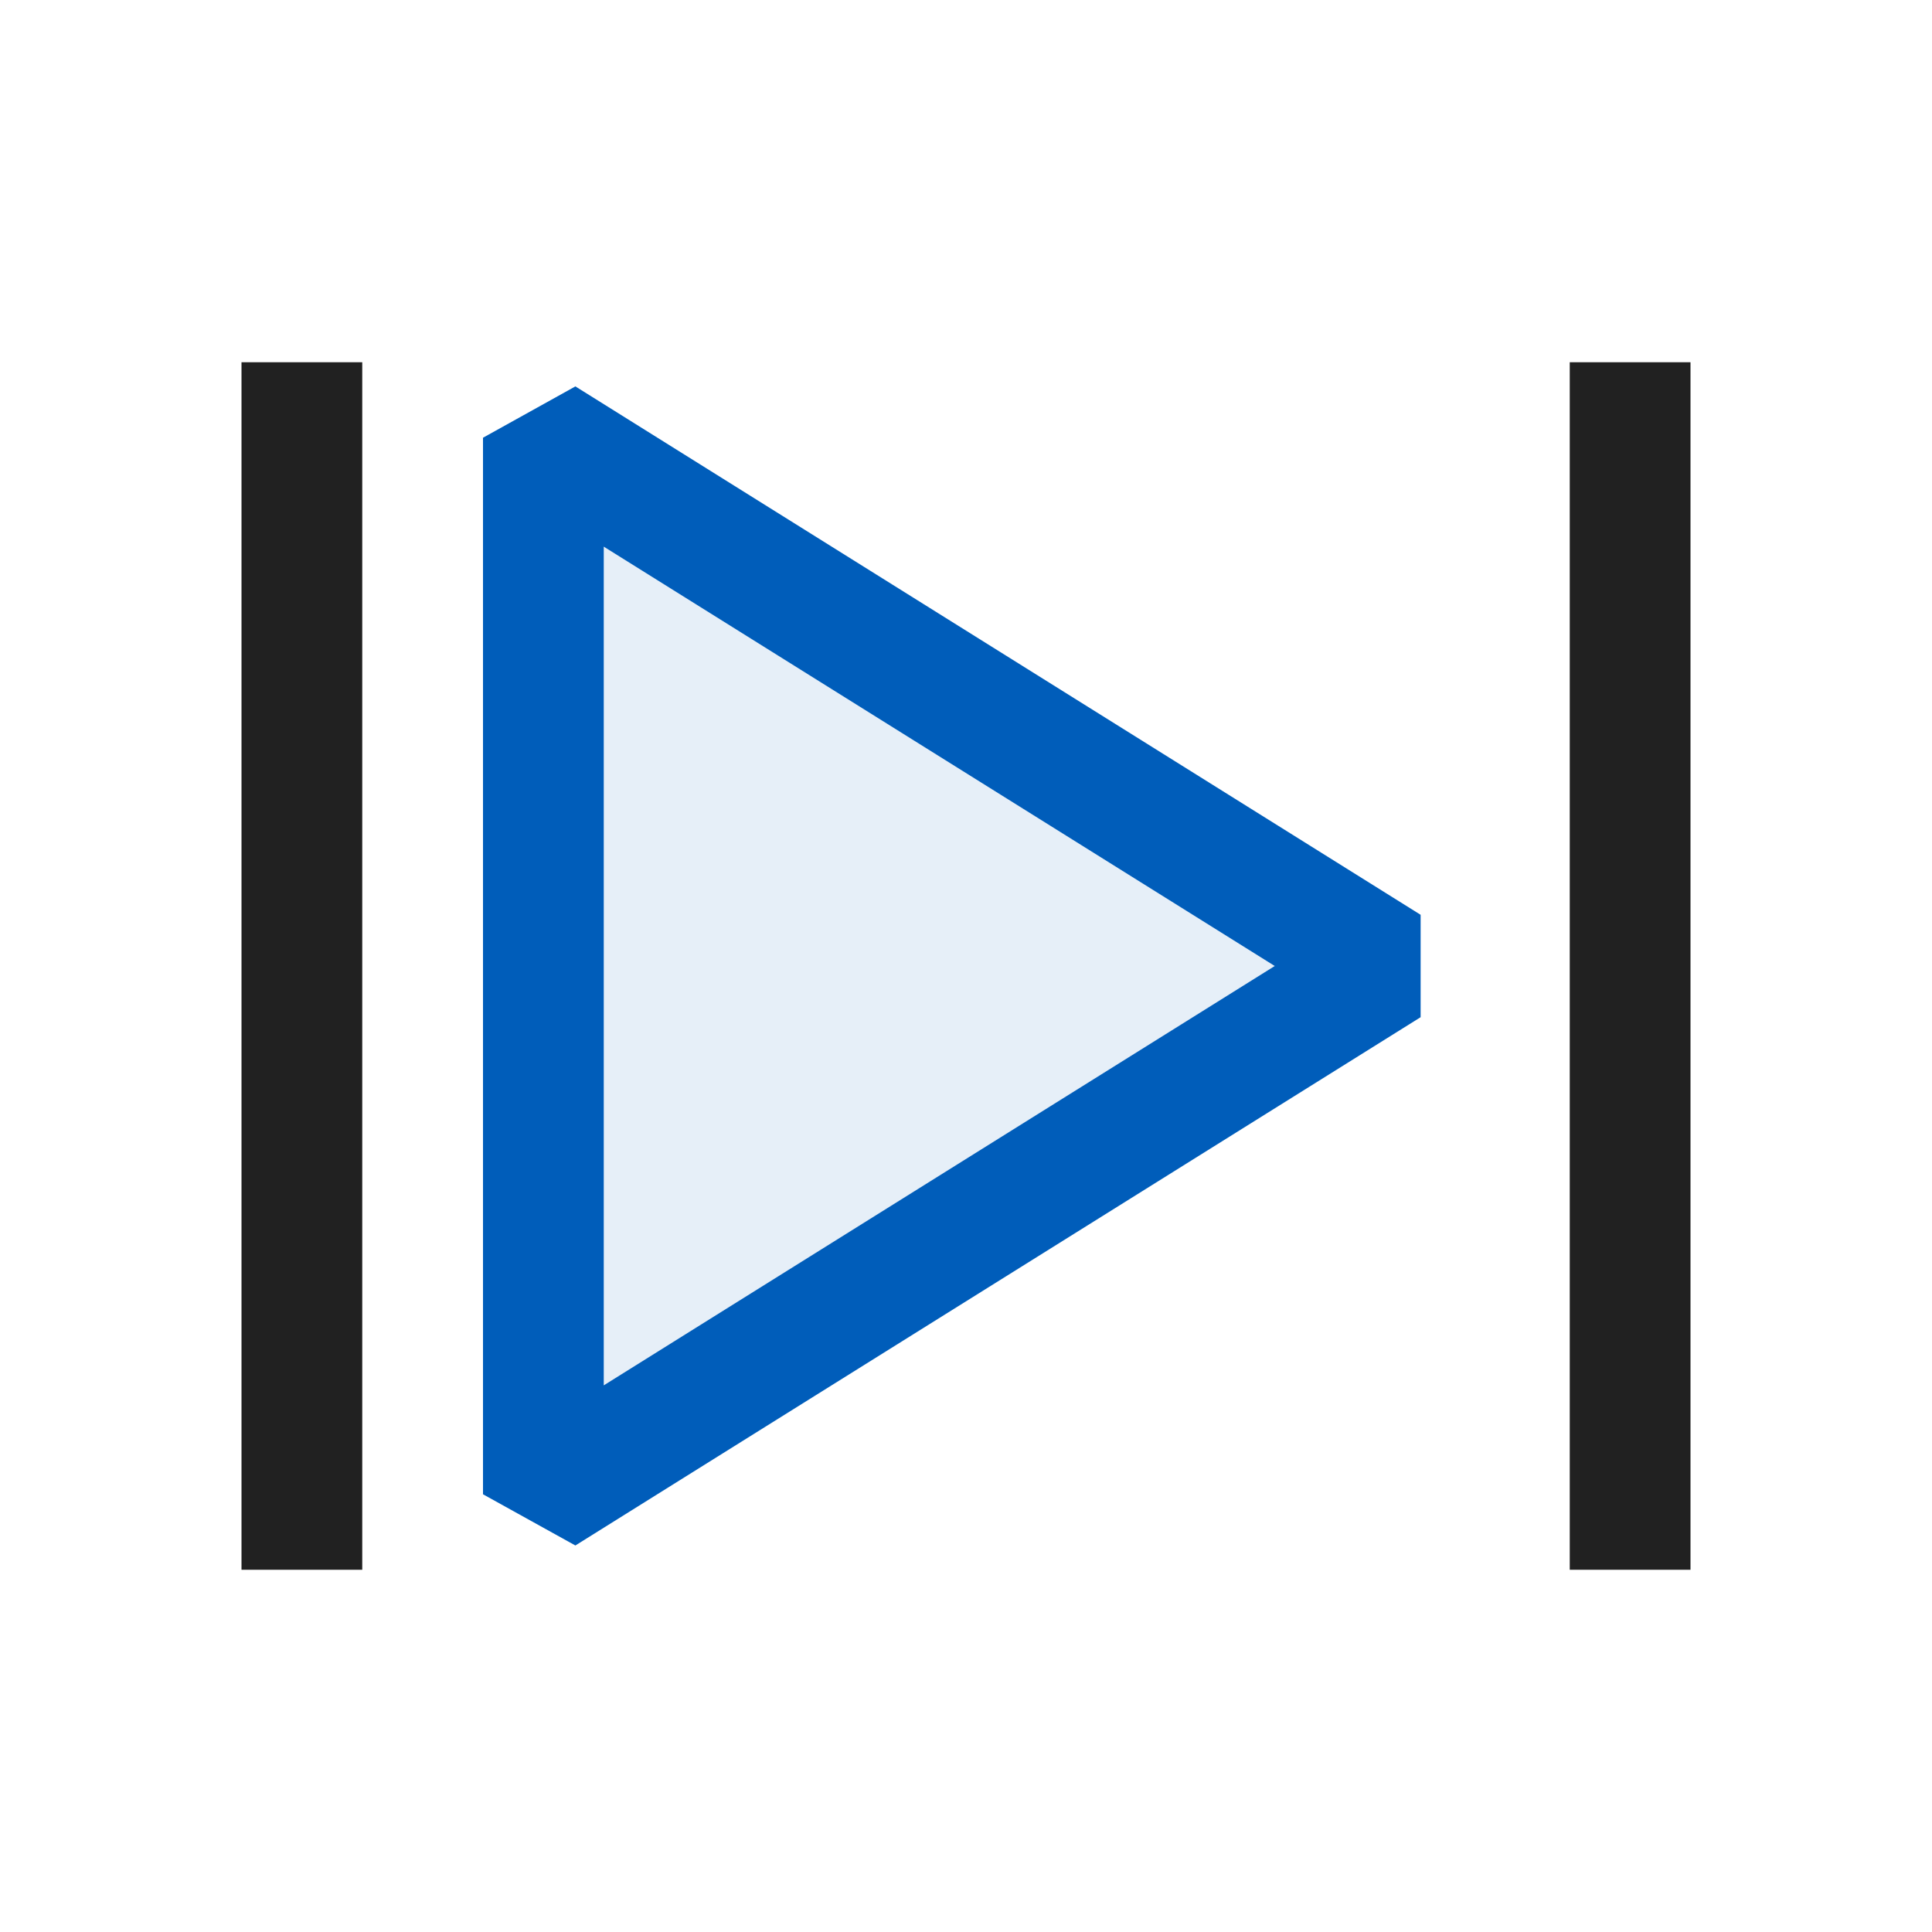 <svg xmlns="http://www.w3.org/2000/svg" viewBox="0 0 16 16">
  <defs>
    <style>.canvas{fill: none; opacity: 0;}.light-defaultgrey{fill: #212121; opacity: 1;}.light-blue-10{fill: #005dba; opacity: 0.1;}.light-blue{fill: #005dba; opacity: 1;}</style>
  </defs>
  <title>IconLightMacroPublic</title>
  <g id="canvas" class="canvas">
    <path class="canvas" d="M16,16H0V0H16Z" />
  </g>
  <g id="level-1">
    <path class="light-defaultgrey" d="M3,3V13H2V3ZM14,3V13H13V3Z" />
    <path class="light-blue-10" d="M11.5,8l-7,4.375V3.625Z" />
    <path class="light-blue" d="M4.765,3.2,4,3.625v8.75l.765.424,7-4.375V7.576ZM5,11.473V4.527L10.557,8Z" />
  </g>
</svg>
